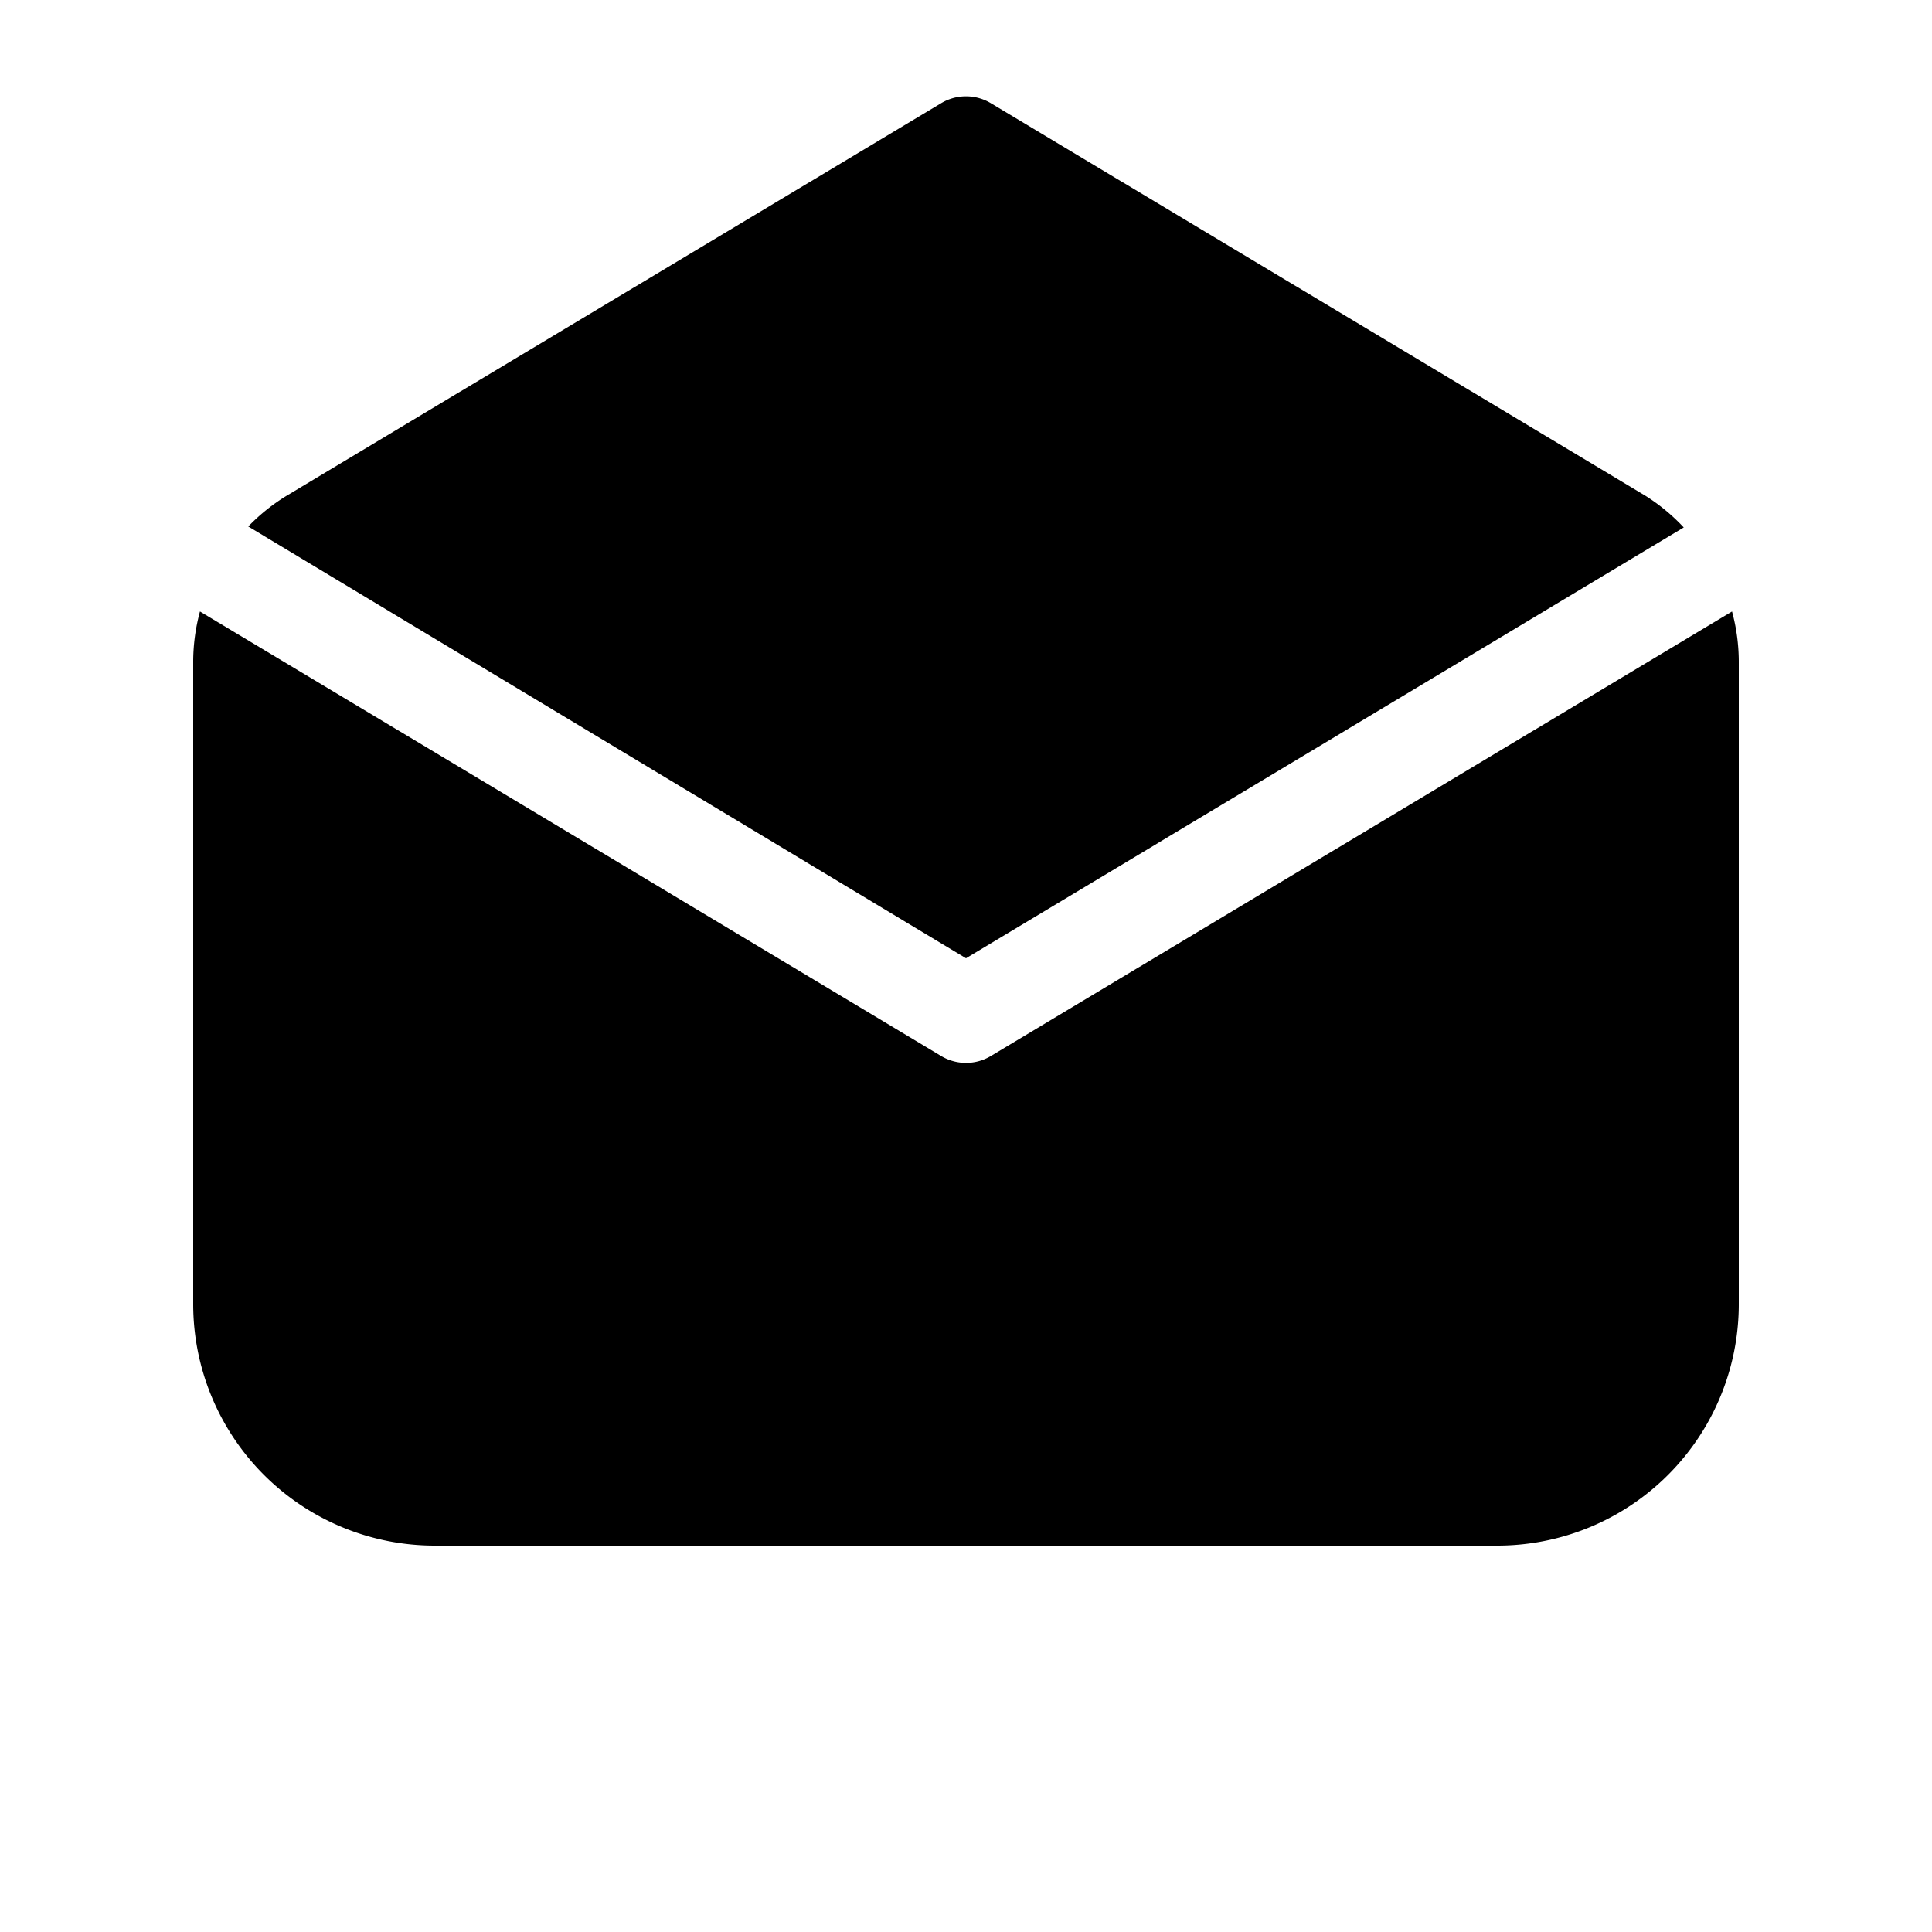 <svg width="20" height="20" viewBox="0 0 20 20" xmlns="http://www.w3.org/2000/svg"><path d="M10.26 1.07a.5.5 0 0 0-.52 0L2.97 5.13a2 2 0 0 0-.4.32L10 9.92l7.43-4.46a2 2 0 0 0-.4-.33l-6.77-4.06Zm7.67 5.26-7.67 4.6a.5.5 0 0 1-.52 0l-7.67-4.6a2 2 0 0 0-.07.52v6.65A2.5 2.5 0 0 0 4.5 16h11a2.5 2.5 0 0 0 2.5-2.5V6.85a2 2 0 0 0-.07-.52Z"/></svg>
